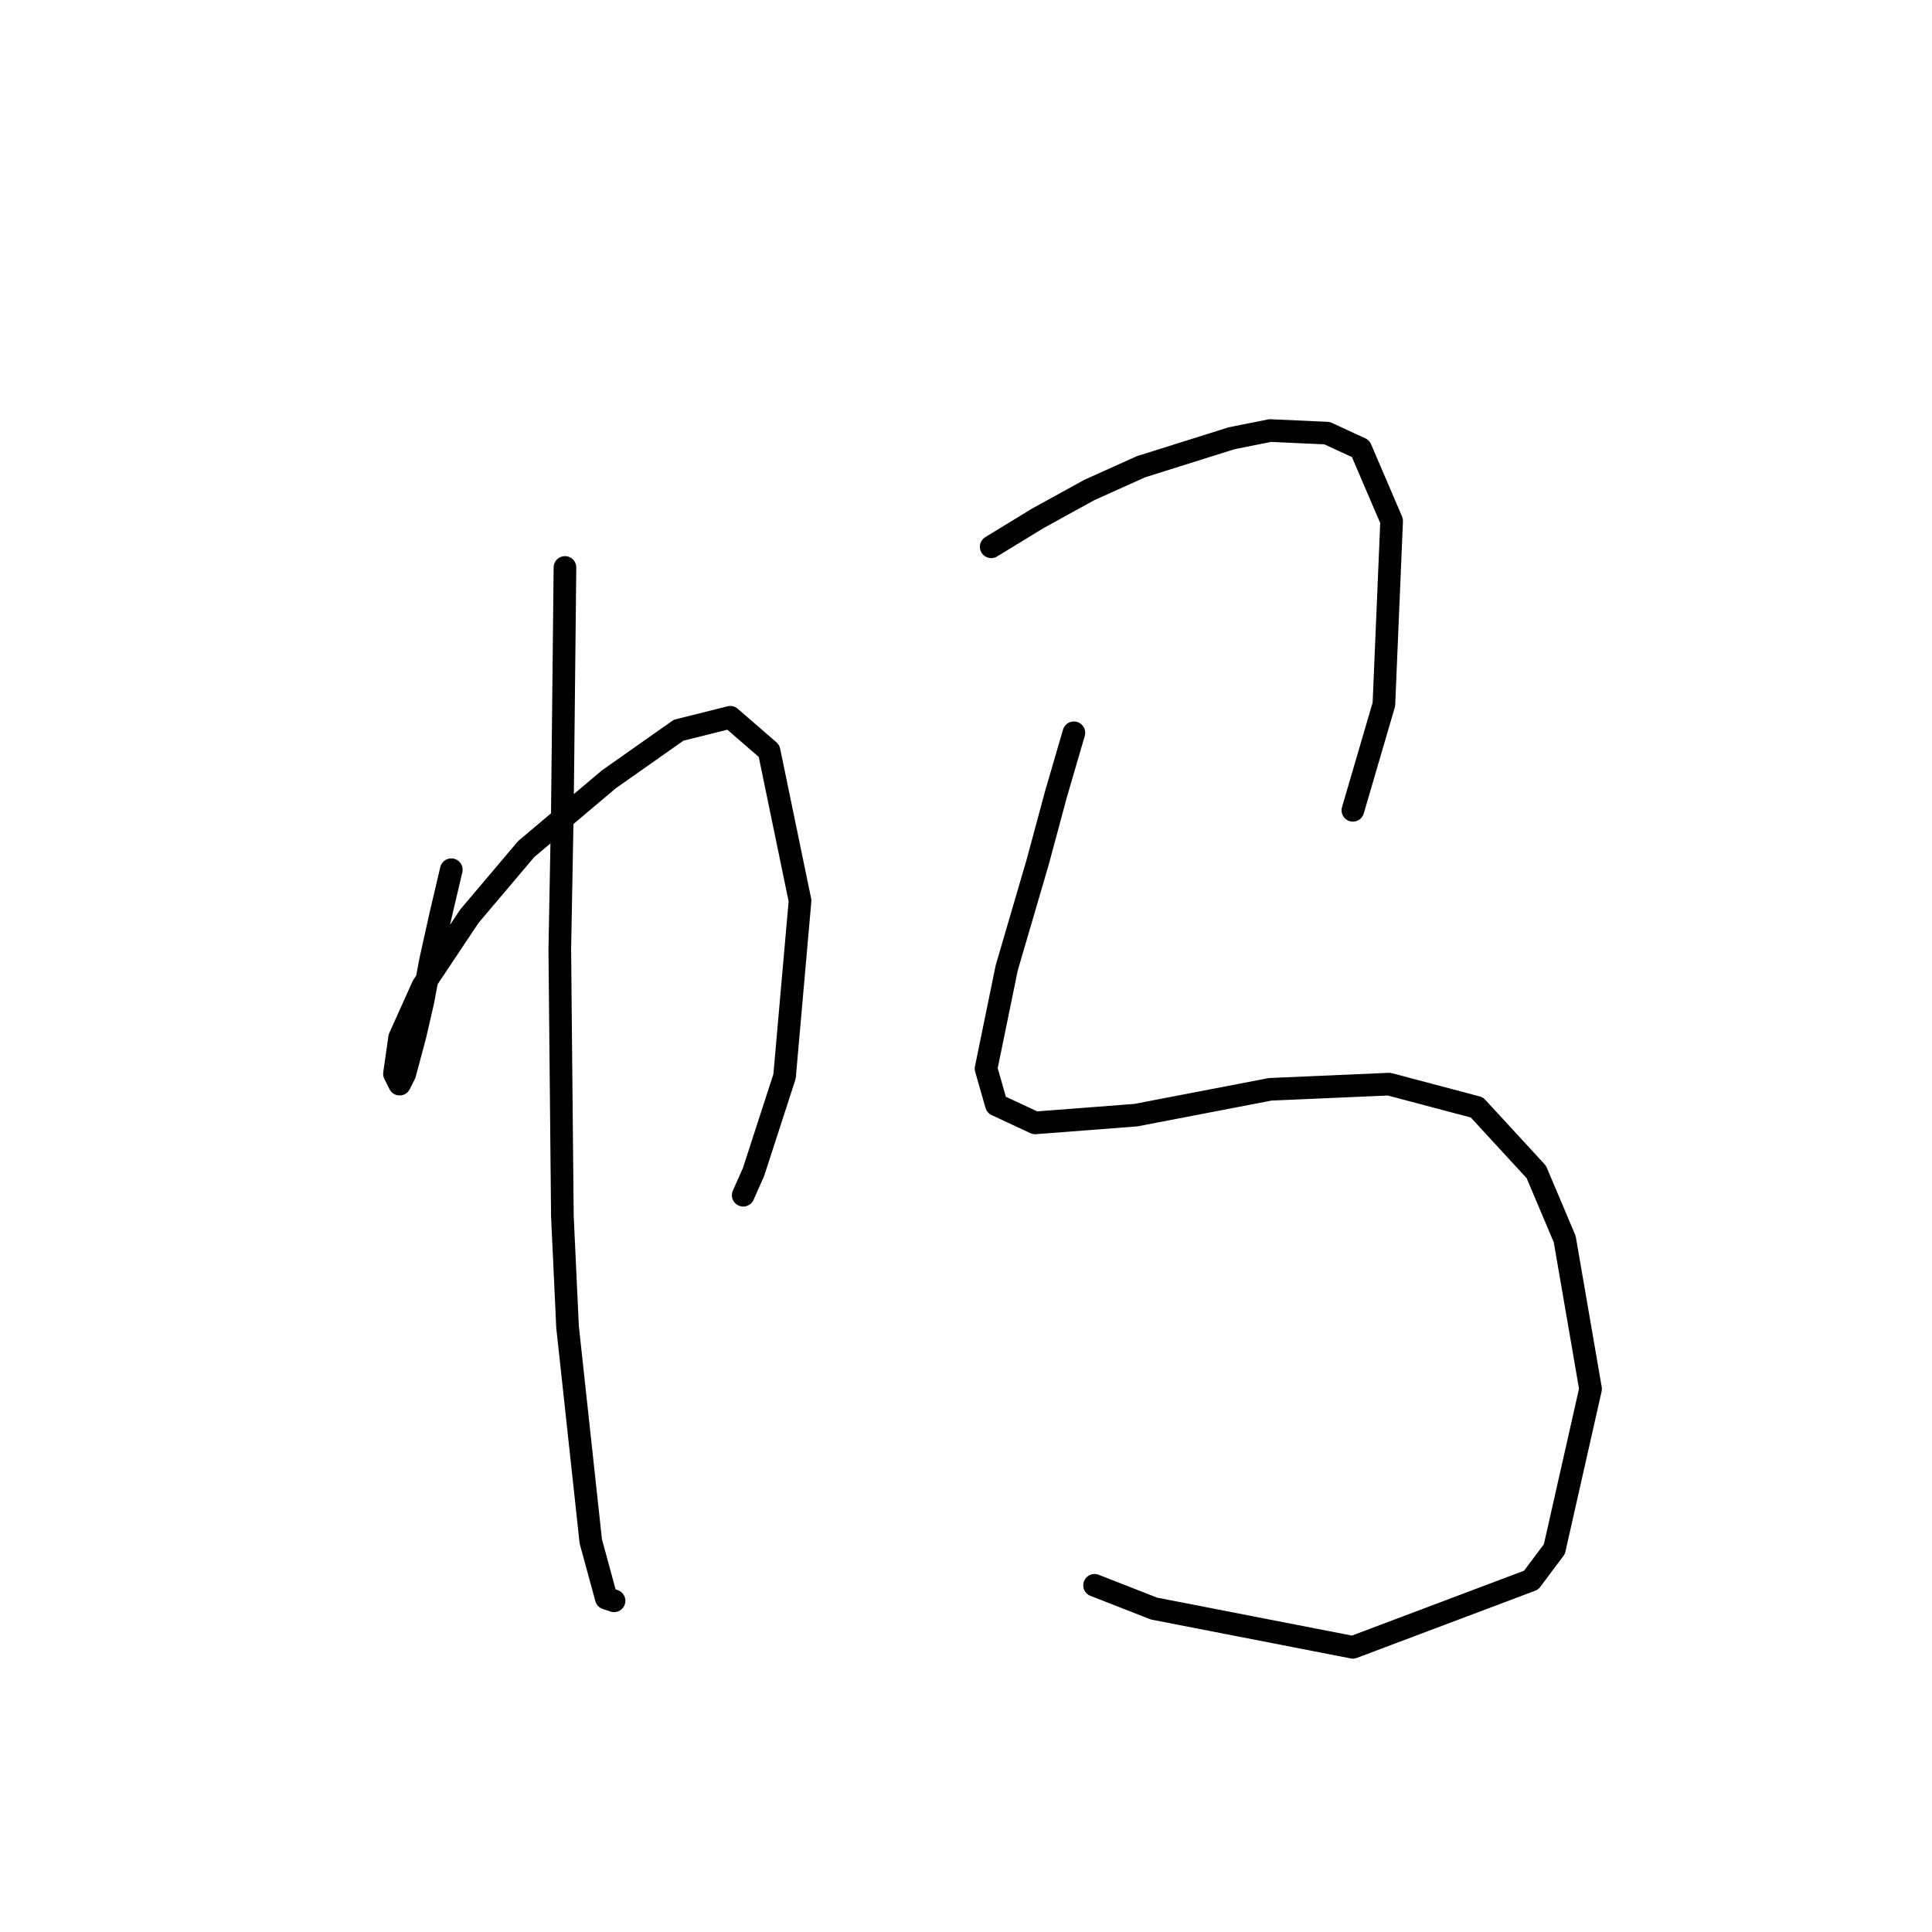 <?xml version="1.0" standalone="no"?>
    <svg width="256" height="256" xmlns="http://www.w3.org/2000/svg" version="1.1">
    <polyline stroke="black" stroke-width="3" stroke-linecap="round" fill="transparent" stroke-linejoin="round" points="59.799 115.242 58.43 121.062 57.06 127.223 56.033 132.7 55.007 137.15 53.637 142.285 52.953 143.654 52.268 142.285 52.953 137.492 56.033 130.646 62.195 121.404 69.726 112.504 80.68 103.262 89.922 96.758 96.768 95.046 101.903 99.496 106.01 119.35 103.957 142.627 99.849 155.292 98.48 158.373 98.48 158.373 " />
        <polyline stroke="black" stroke-width="3" stroke-linecap="round" fill="transparent" stroke-linejoin="round" points="74.86 75.192 74.518 107.369 74.176 125.854 74.518 161.112 75.203 175.831 78.283 204.243 80.337 211.773 81.364 212.116 81.364 212.116 " />
        <polyline stroke="black" stroke-width="3" stroke-linecap="round" fill="transparent" stroke-linejoin="round" points="131.341 72.454 137.503 68.689 144.349 64.923 151.195 61.842 163.176 58.077 168.31 57.05 175.841 57.392 180.291 59.446 184.399 69.031 183.372 93.335 179.264 107.369 179.264 107.369 " />
        <polyline stroke="black" stroke-width="3" stroke-linecap="round" fill="transparent" stroke-linejoin="round" points="142.295 97.1 139.899 105.316 137.503 114.216 133.395 128.25 130.657 141.6 132.026 146.392 137.16 148.789 150.51 147.762 168.31 144.339 184.057 143.654 195.695 146.735 203.568 155.292 207.334 164.193 210.757 184.046 205.964 205.269 202.884 209.377 179.264 218.277 152.907 213.143 145.034 210.062 145.034 210.062 " />
        </svg>